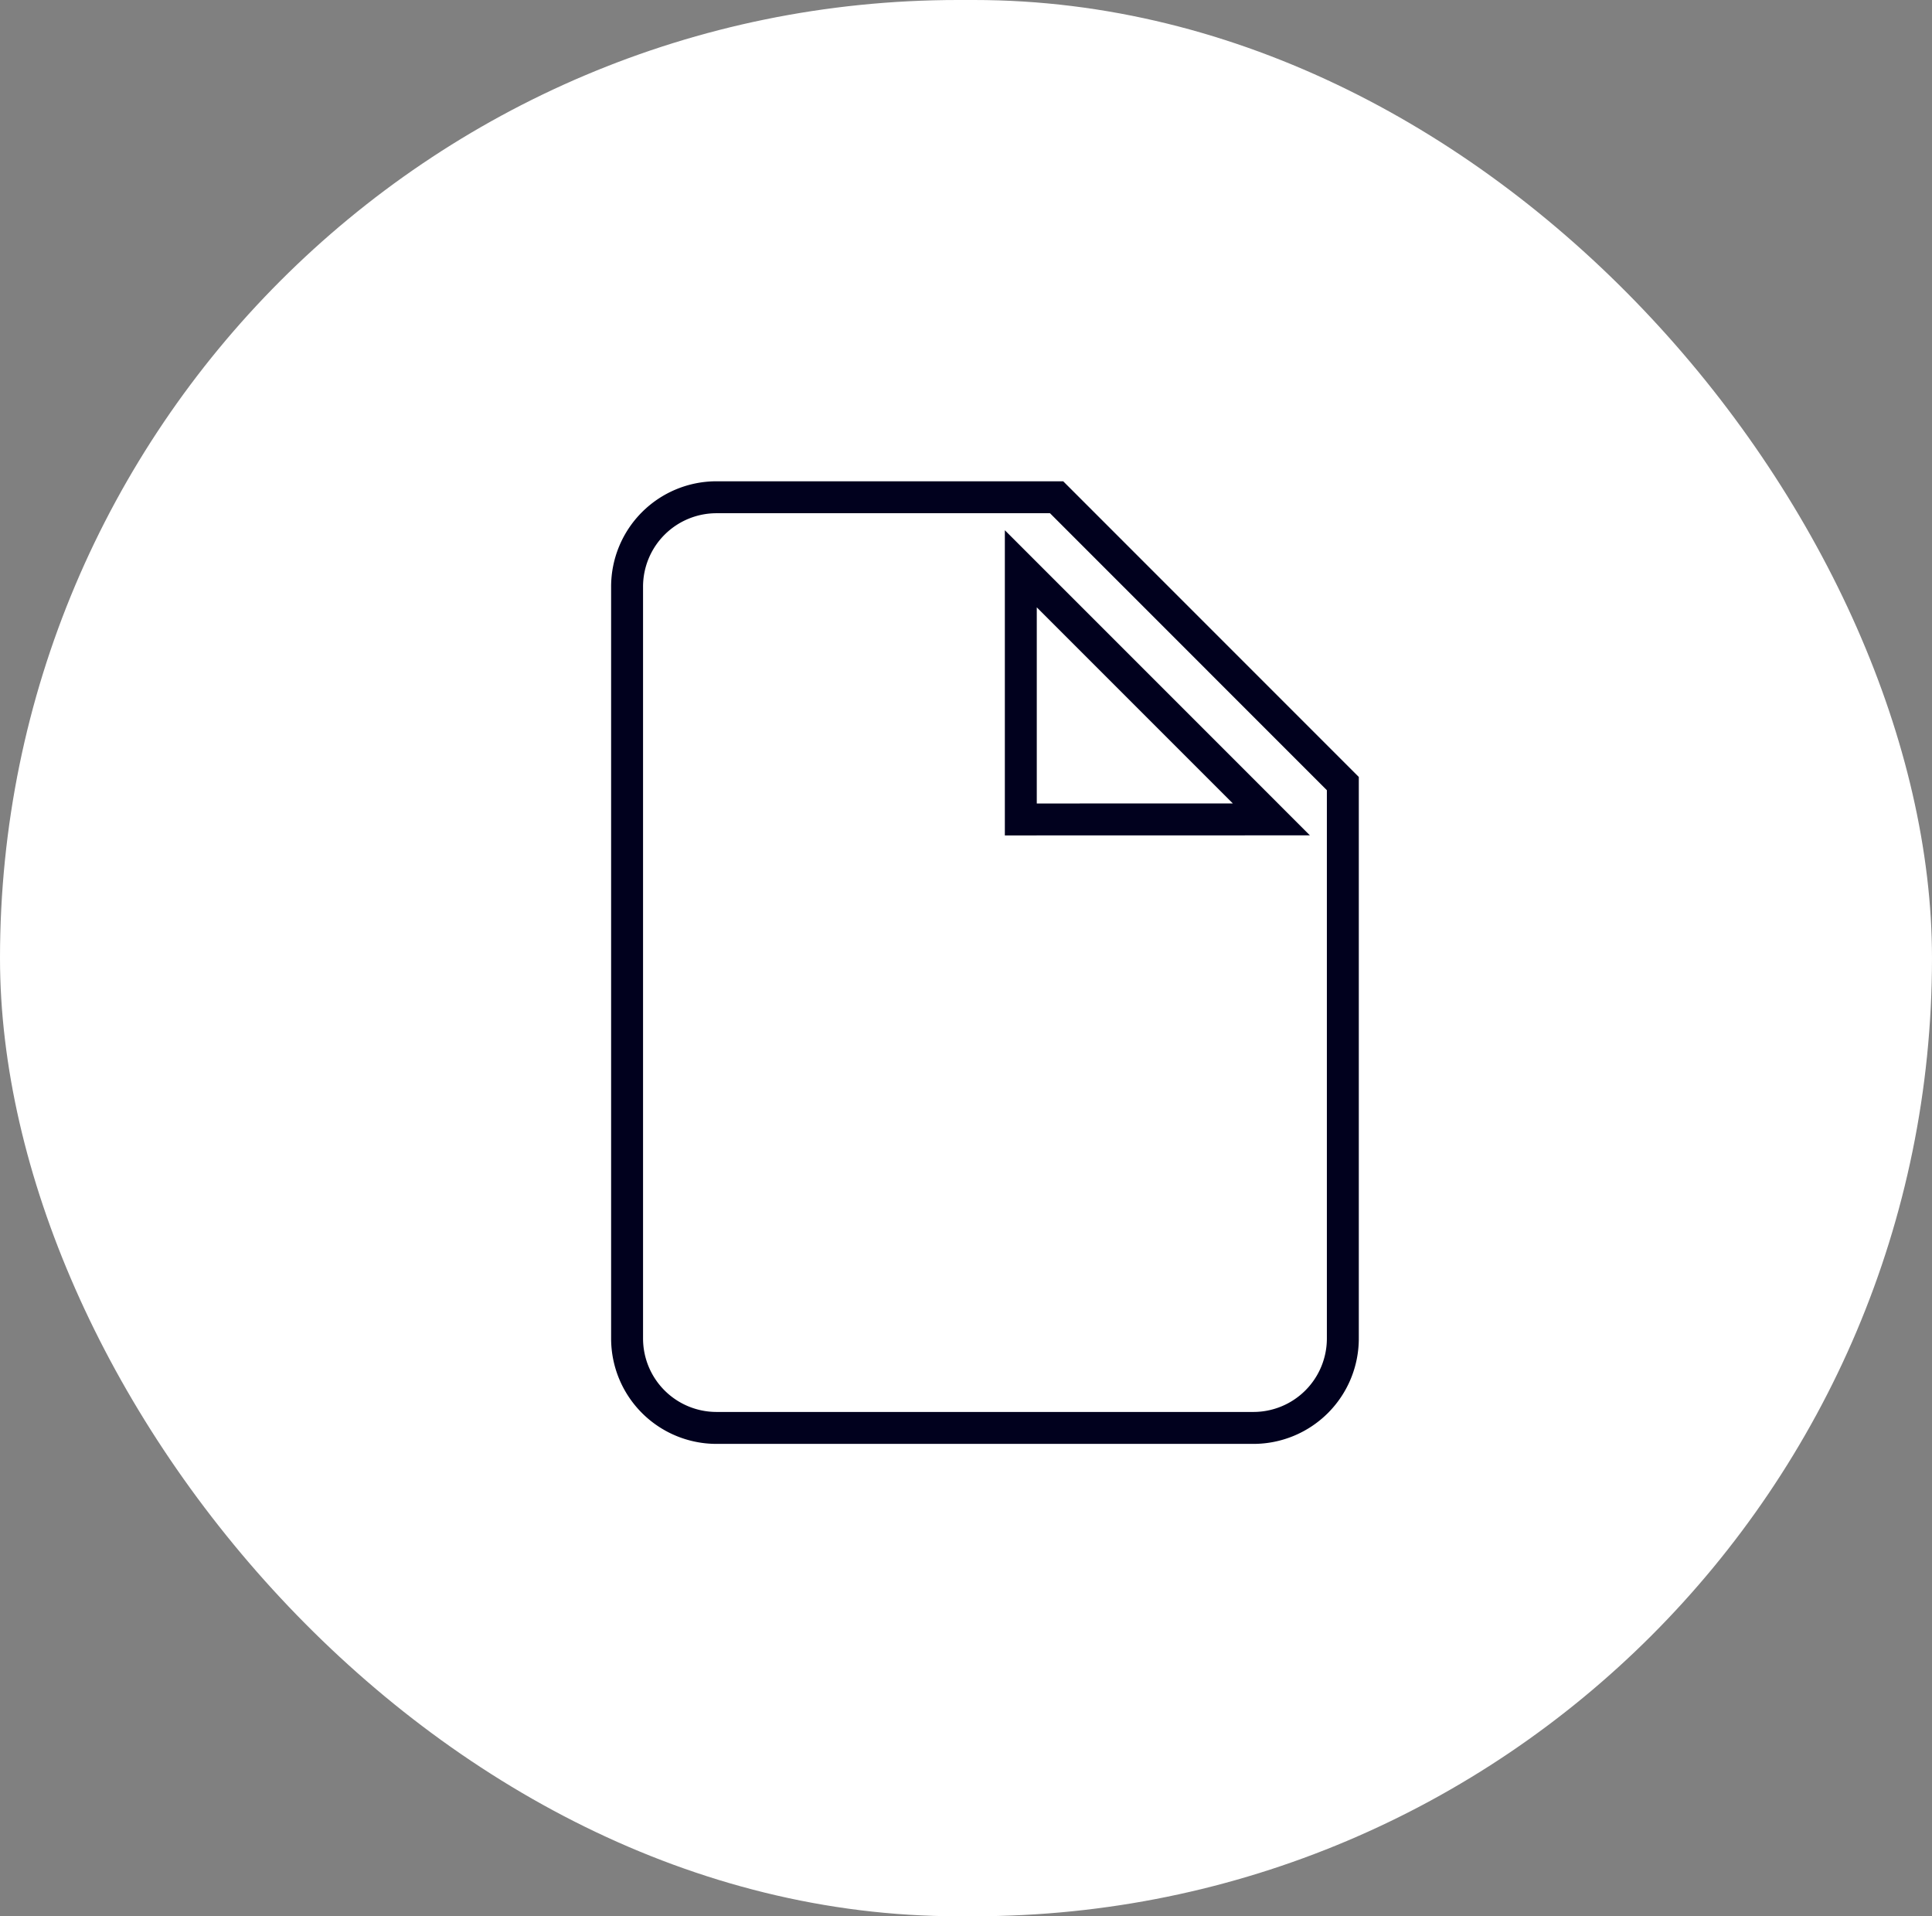<svg xmlns="http://www.w3.org/2000/svg" width="121" height="120" viewBox="0 0 121 120">
  <rect x="0" y="0" width="121" height="120" fill="#808080" stroke="none"/>
  <g id="Grupo_11351" data-name="Grupo 11351" transform="translate(-1415 -1380)">
    <rect id="Area_SIZE:LARGE_STATE:DEFAULT_STYLE:STYLE2_" data-name="Area [SIZE:LARGE][STATE:DEFAULT][STYLE:STYLE2]" width="121" height="120" rx="60" transform="translate(1415 1380)" fill="#fff"/>
    <path id="Caminho_4366" data-name="Caminho 4366" d="M1134.086,23.9h-21.3a5.6,5.6,0,0,0-5.6,5.605V76.58a5.6,5.6,0,0,0,5.6,5.6h33.627a5.6,5.6,0,0,0,5.6-5.6V41.831Zm-2.241,20.177V28.38l15.692,15.693Z" transform="translate(347.088 1387.239)" fill="none" stroke="#01011e" stroke-miterlimit="10" stroke-width="2"/>
  </g>
</svg>
